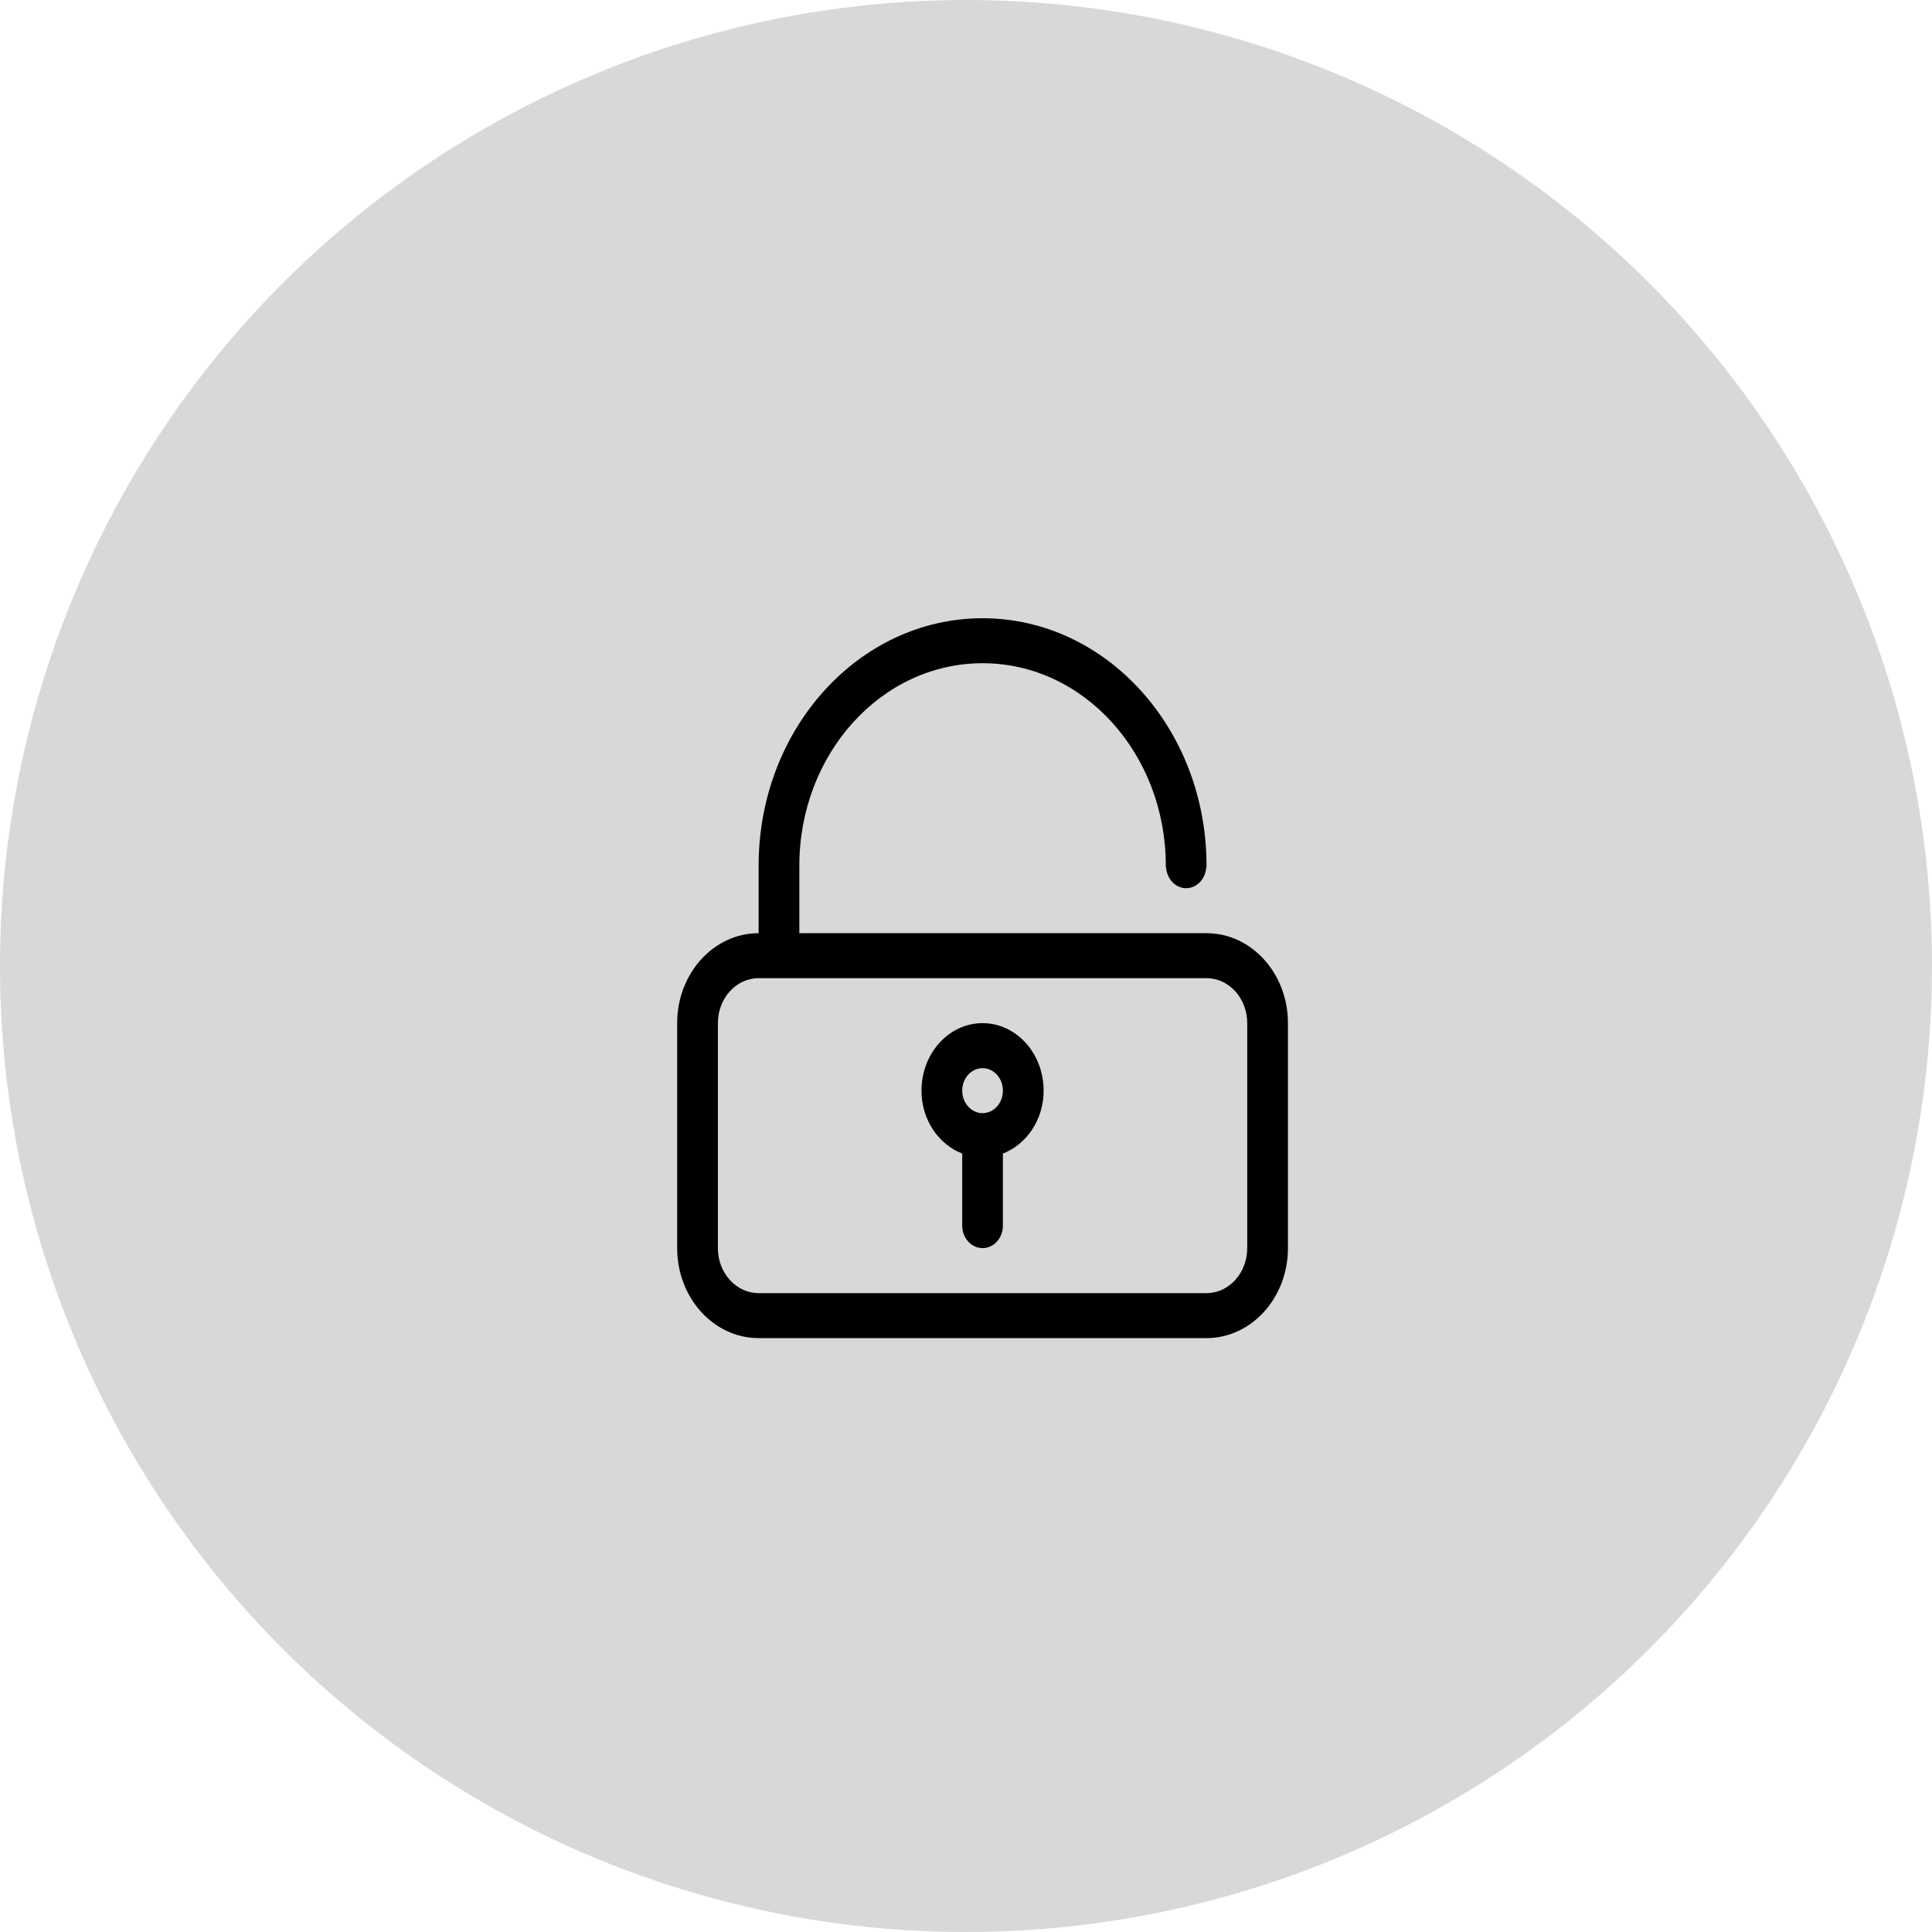<svg xmlns="http://www.w3.org/2000/svg" xmlns:xlink="http://www.w3.org/1999/xlink" fill="none" version="1.1" width="50" height="50" viewBox="0 0 50 50"><defs><clipPath id="master_svg0_1675_43346"><rect x="16" y="16" width="18.63" height="18.63" rx="0"/></clipPath></defs><g><g><ellipse cx="25" cy="25" rx="25" ry="25" fill="#D8D8D8" fill-opacity="1"/></g><g clip-path="url(#master_svg0_1675_43346)"><g><path d="M31.225,34.63L19.633,34.63C18.468,34.63,17.525,33.587,17.525,32.301L17.525,26.479C17.525,25.193,18.468,24.151,19.633,24.151L19.633,22.404C19.633,18.867,22.227,16,25.429,16C28.63,16,31.225,18.867,31.225,22.404L31.225,22.44L31.218,22.44C31.2,22.744,30.977,22.986,30.698,22.986C30.419,22.986,30.195,22.744,30.178,22.44L30.171,22.44L30.171,22.404C30.171,19.51,28.048,17.164,25.429,17.164C22.809,17.164,20.687,19.51,20.687,22.404L20.687,24.151L31.225,24.151C32.389,24.151,33.332,25.193,33.332,26.479L33.332,32.301C33.332,33.587,32.389,34.63,31.225,34.63ZM32.278,26.479C32.278,25.836,31.807,25.315,31.225,25.315L19.633,25.315C19.051,25.315,18.579,25.836,18.579,26.479L18.579,32.301C18.579,32.944,19.051,33.466,19.633,33.466L31.225,33.466C31.806,33.466,32.278,32.944,32.278,32.301L32.278,26.479ZM25.955,29.855L25.955,31.719C25.955,32.041,25.72,32.301,25.429,32.301C25.138,32.301,24.902,32.04,24.902,31.719L24.902,29.855C24.291,29.614,23.848,28.984,23.848,28.226C23.848,27.261,24.555,26.479,25.429,26.479C26.301,26.479,27.009,27.261,27.009,28.226C27.009,28.984,26.566,29.614,25.955,29.855ZM25.429,27.644C25.138,27.644,24.902,27.904,24.902,28.226C24.902,28.547,25.138,28.808,25.429,28.808C25.72,28.808,25.955,28.547,25.955,28.226C25.955,27.904,25.72,27.644,25.429,27.644Z" fill="#000000" fill-opacity="1" style="mix-blend-mode:passthrough"/></g></g></g></svg>